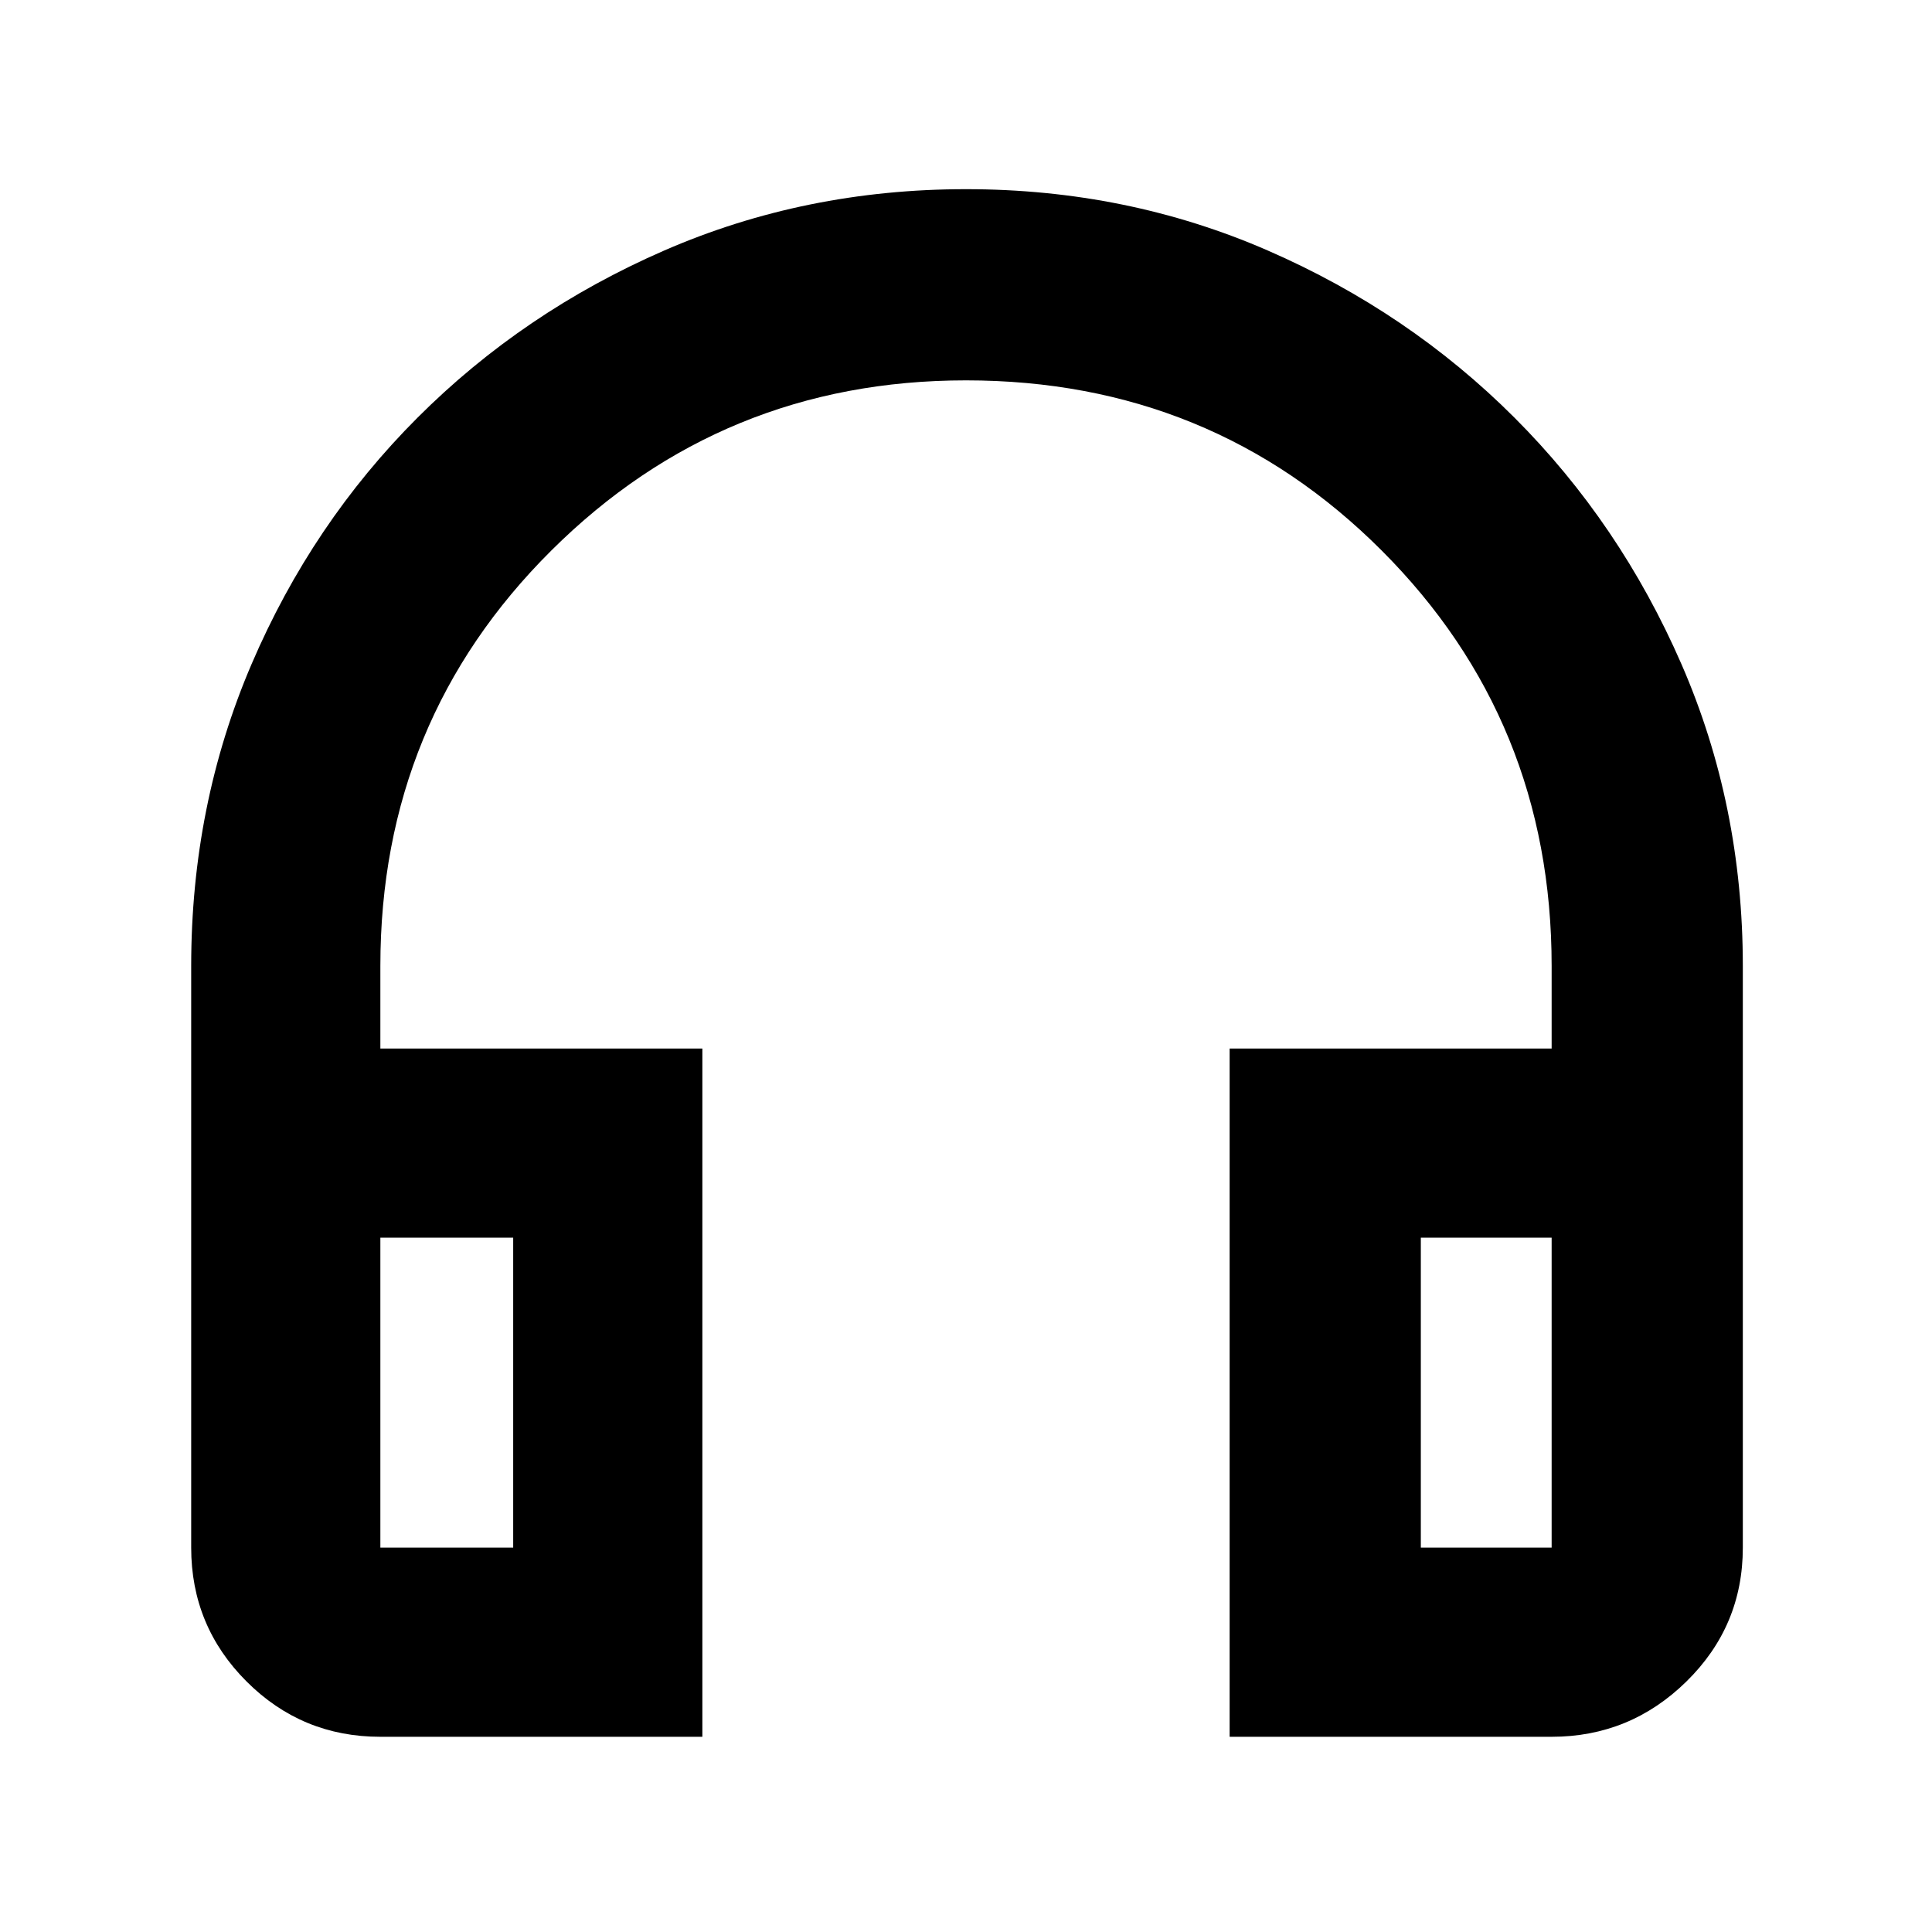 <svg xmlns="http://www.w3.org/2000/svg" height="48" width="48"><path d="M17.45 43.15H9.45Q7.5 43.15 6.125 41.775Q4.75 40.4 4.75 38.45V24Q4.75 20 6.25 16.5Q7.75 13 10.375 10.375Q13 7.75 16.5 6.225Q20 4.7 24 4.7Q28 4.7 31.5 6.225Q35 7.75 37.625 10.375Q40.25 13 41.775 16.5Q43.3 20 43.3 24V38.45Q43.3 40.4 41.9 41.775Q40.5 43.15 38.55 43.15H30.55V26.05H38.55V24Q38.55 17.9 34.325 13.675Q30.1 9.45 24 9.45Q17.95 9.45 13.7 13.675Q9.45 17.9 9.45 24V26.05H17.45ZM12.75 30.75H9.45V38.45Q9.45 38.45 9.45 38.45Q9.45 38.45 9.45 38.45H12.75ZM35.3 30.75V38.45H38.55Q38.55 38.45 38.55 38.45Q38.55 38.45 38.55 38.45V30.75ZM35.3 30.75H38.55Q38.55 30.75 38.55 30.75Q38.55 30.75 38.55 30.75H35.3ZM12.75 30.75H9.45Q9.45 30.75 9.45 30.75Q9.45 30.75 9.45 30.75Z"/></svg>